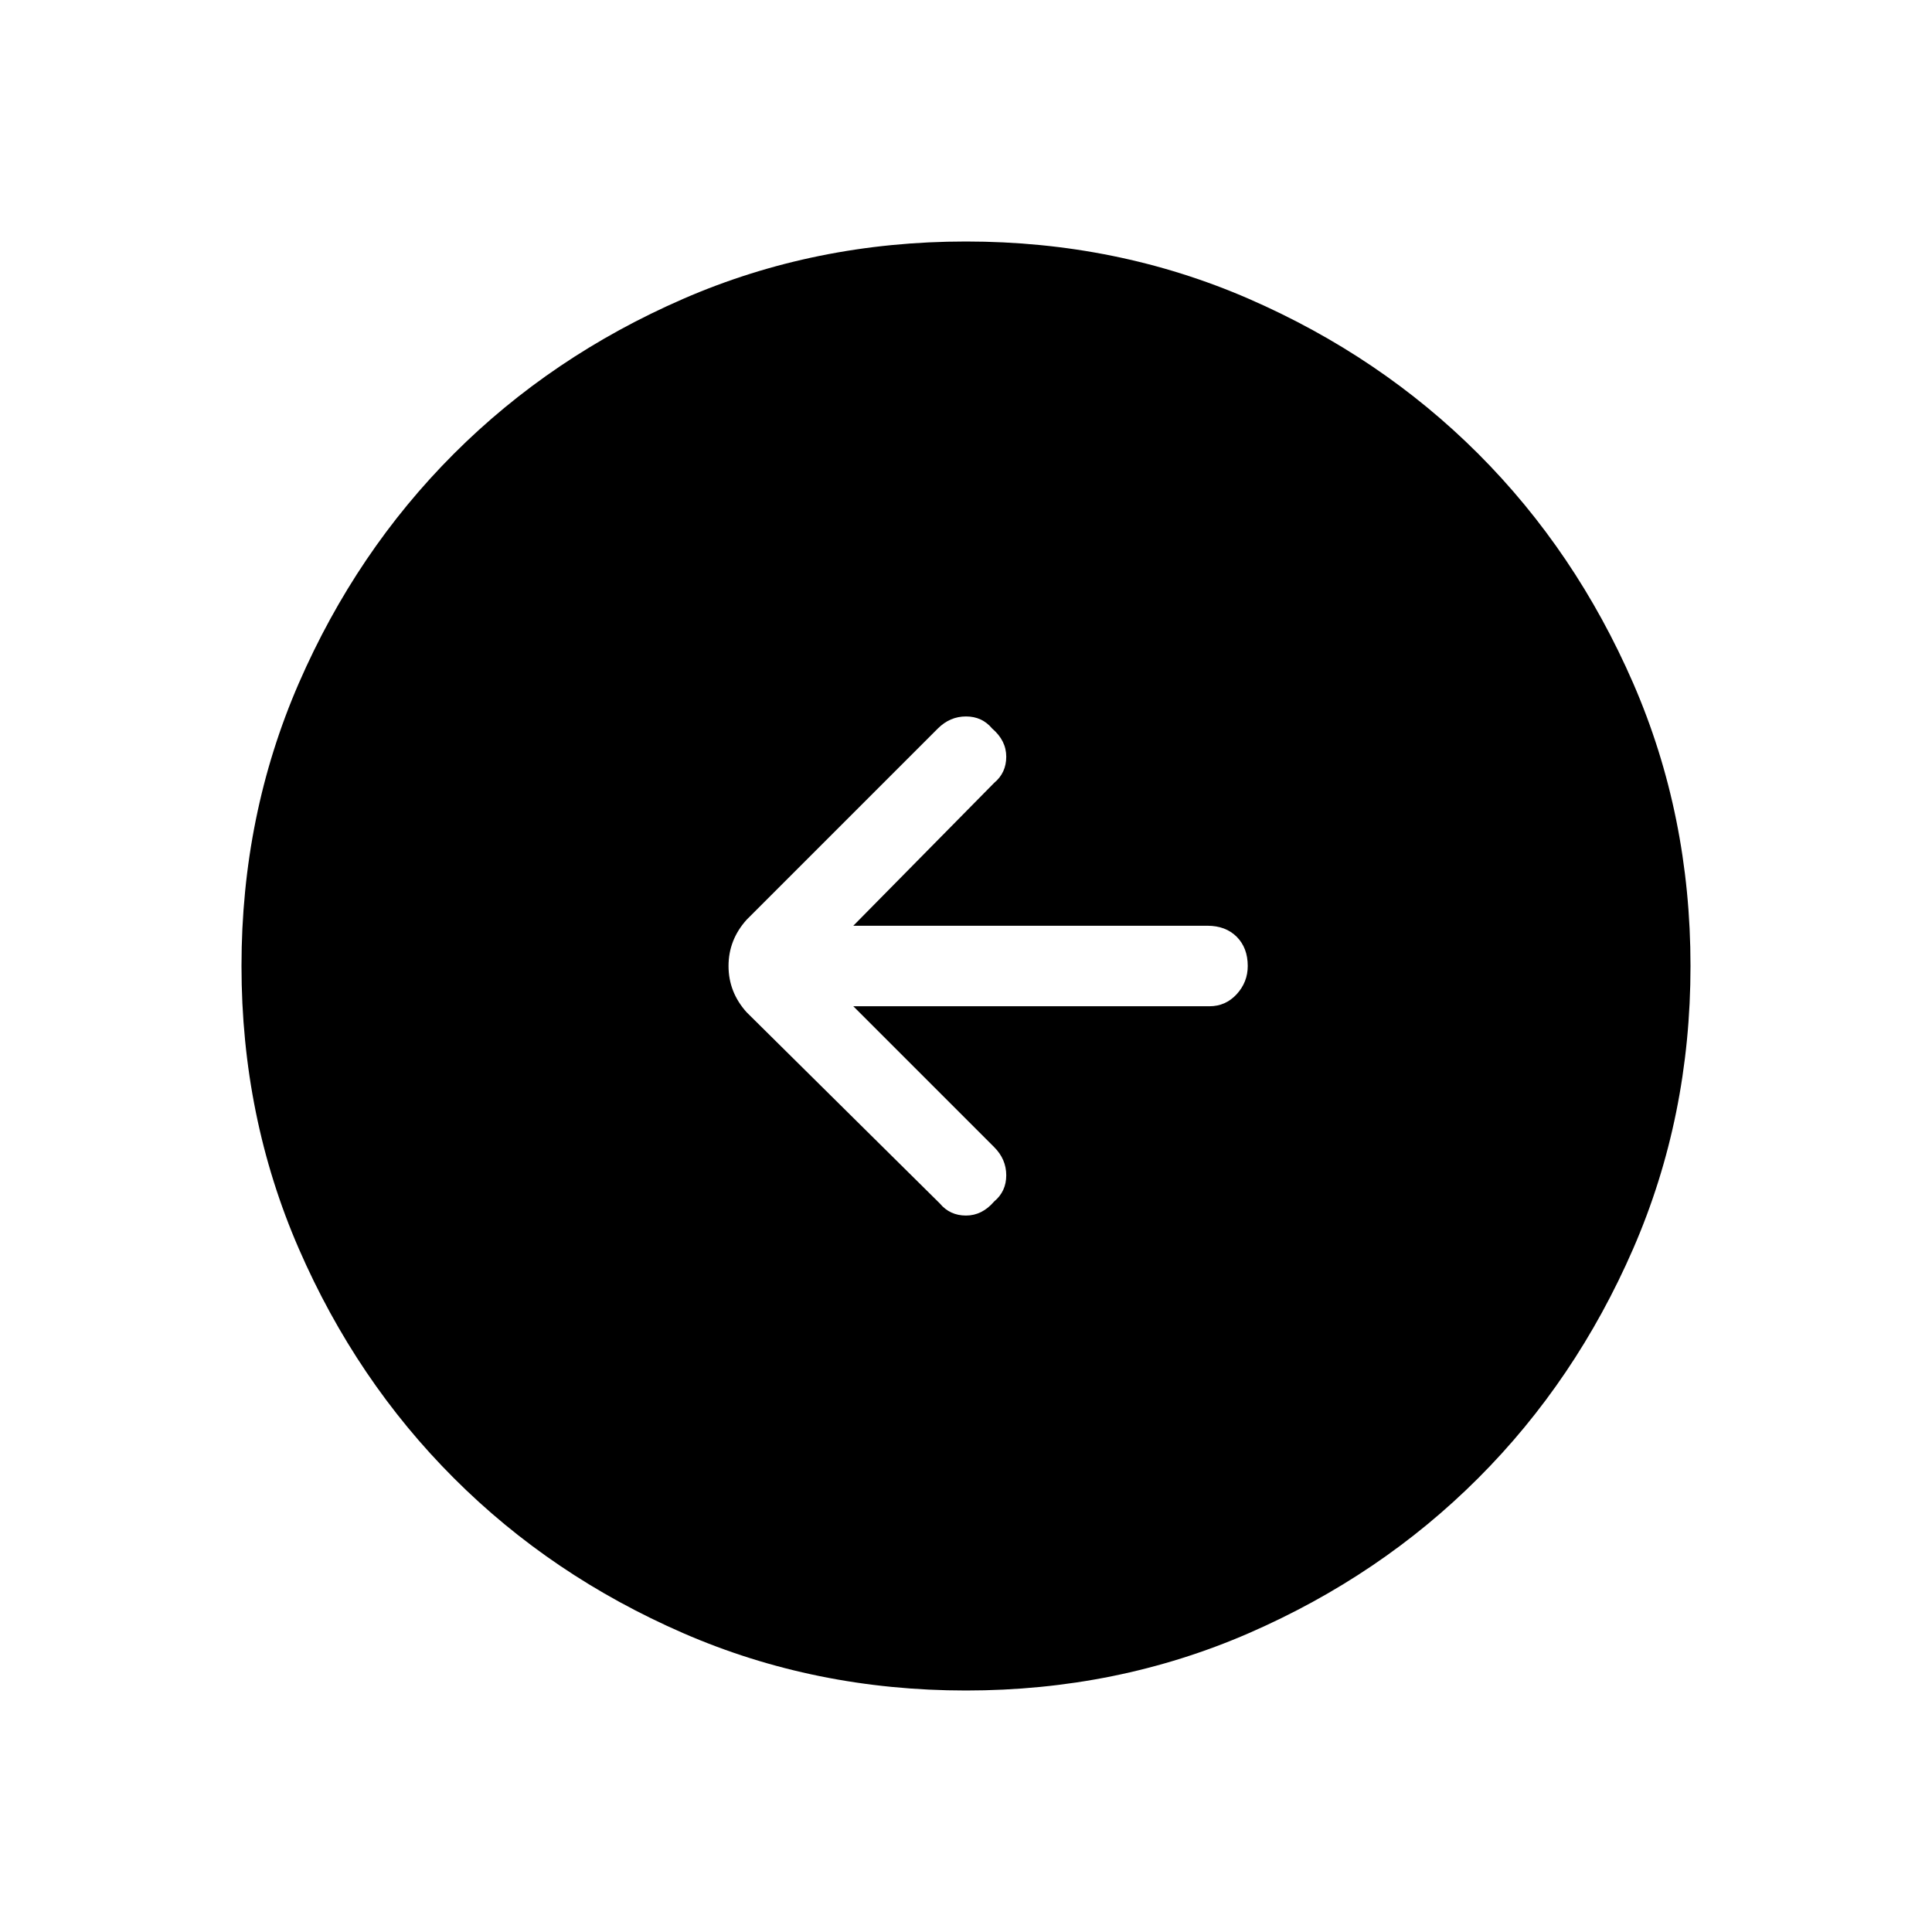 <svg xmlns="http://www.w3.org/2000/svg" height="24" width="24"><path d="M11.675 14.95q.125.15.325.15t.35-.175q.15-.125.15-.325t-.15-.35L10.6 12.5h4.425q.2 0 .338-.15.137-.15.137-.35 0-.225-.137-.363-.138-.137-.363-.137h-4.4l1.75-1.775q.15-.125.15-.325t-.175-.35Q12.2 8.9 12 8.9t-.35.15l-2.375 2.375q-.225.25-.225.575 0 .325.225.575ZM12 21q-1.875 0-3.512-.712-1.638-.713-2.85-1.926-1.213-1.212-1.926-2.85Q3 13.875 3 12t.712-3.513q.713-1.637 1.926-2.85 1.212-1.212 2.85-1.925Q10.125 3 12 3t3.513.712q1.637.713 2.85 1.925 1.212 1.213 1.925 2.85Q21 10.125 21 12t-.712 3.512q-.713 1.638-1.925 2.85-1.213 1.213-2.85 1.926Q13.875 21 12 21Z"/></svg>